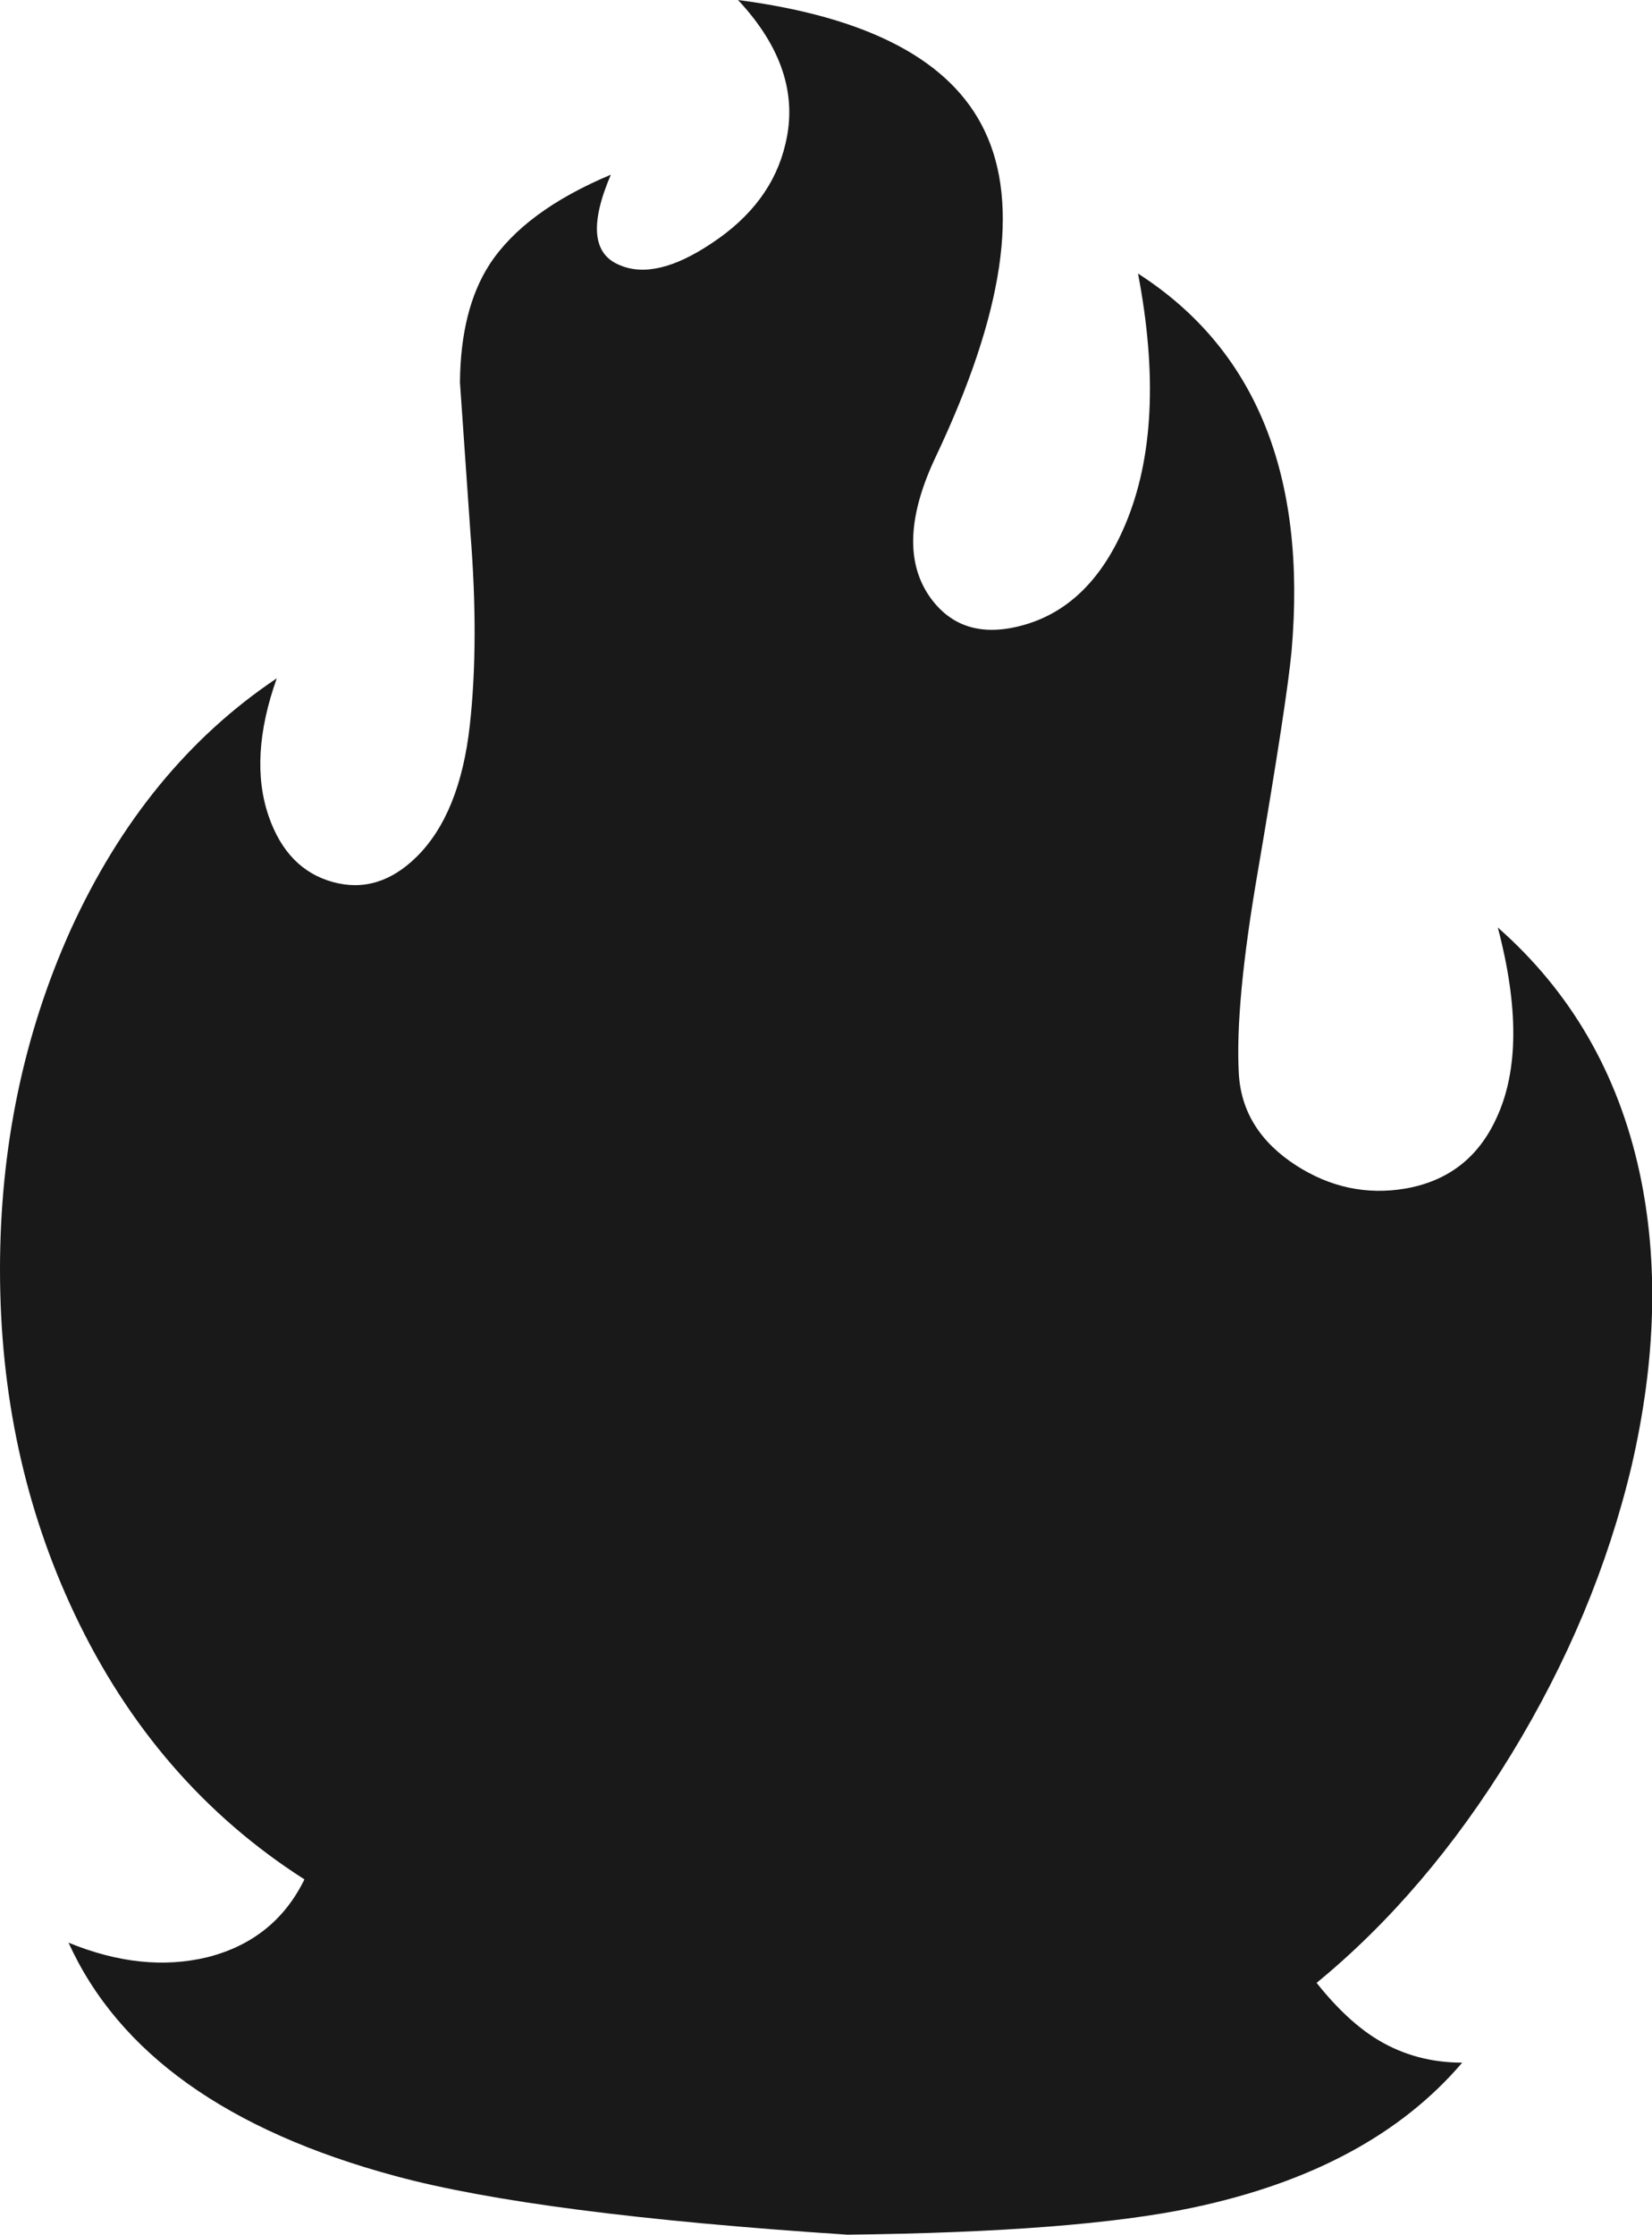<?xml version="1.0" encoding="UTF-8" standalone="no"?>
<svg xmlns:ffdec="https://www.free-decompiler.com/flash" xmlns:xlink="http://www.w3.org/1999/xlink" ffdec:objectType="shape" height="169.5px" width="125.35px" xmlns="http://www.w3.org/2000/svg">
  <g transform="matrix(1.0, 0.0, 0.0, 1.0, 64.9, 124.65)">
    <path d="M5.6 -79.45 Q8.05 -75.9 12.8 -77.25 17.9 -78.7 20.5 -84.9 23.65 -92.4 21.45 -103.9 34.85 -95.3 33.1 -75.25 32.75 -71.5 30.55 -58.6 28.8 -48.5 29.1 -43.2 29.35 -38.9 33.45 -36.25 37.35 -33.75 41.75 -34.5 46.6 -35.35 48.65 -39.85 51.15 -45.2 48.75 -54.3 57.05 -47.0 59.5 -35.75 61.7 -25.55 58.9 -13.45 56.2 -2.1 49.75 8.45 43.35 18.9 35.0 25.75 37.35 28.7 39.7 30.1 42.55 31.8 46.05 31.8 39.1 39.95 25.6 42.8 16.85 44.65 -0.6 44.85 -24.2 43.3 -34.9 40.4 -54.0 35.25 -59.7 22.7 -54.1 25.0 -49.15 23.8 -44.05 22.5 -41.8 17.9 -53.15 10.65 -59.25 -2.25 -64.9 -14.2 -64.9 -28.35 -64.9 -42.2 -59.55 -54.1 -53.9 -66.5 -43.9 -73.2 -46.05 -67.15 -44.5 -62.7 -43.1 -58.7 -39.65 -57.75 -36.2 -56.8 -33.3 -59.65 -30.0 -62.9 -29.25 -69.65 -28.55 -76.0 -29.2 -84.15 L-30.0 -95.65 Q-29.95 -101.2 -27.75 -104.6 -25.1 -108.65 -18.55 -111.4 -20.95 -105.8 -17.9 -104.55 -15.15 -103.35 -10.9 -106.2 -6.35 -109.2 -5.3 -113.75 -3.95 -119.35 -8.9 -124.65 6.0 -122.7 9.8 -114.75 13.85 -106.35 6.1 -90.0 2.95 -83.35 5.6 -79.45" fill="#000000" fill-opacity="0.902" fill-rule="evenodd" stroke="none"/>
  </g>
</svg>
